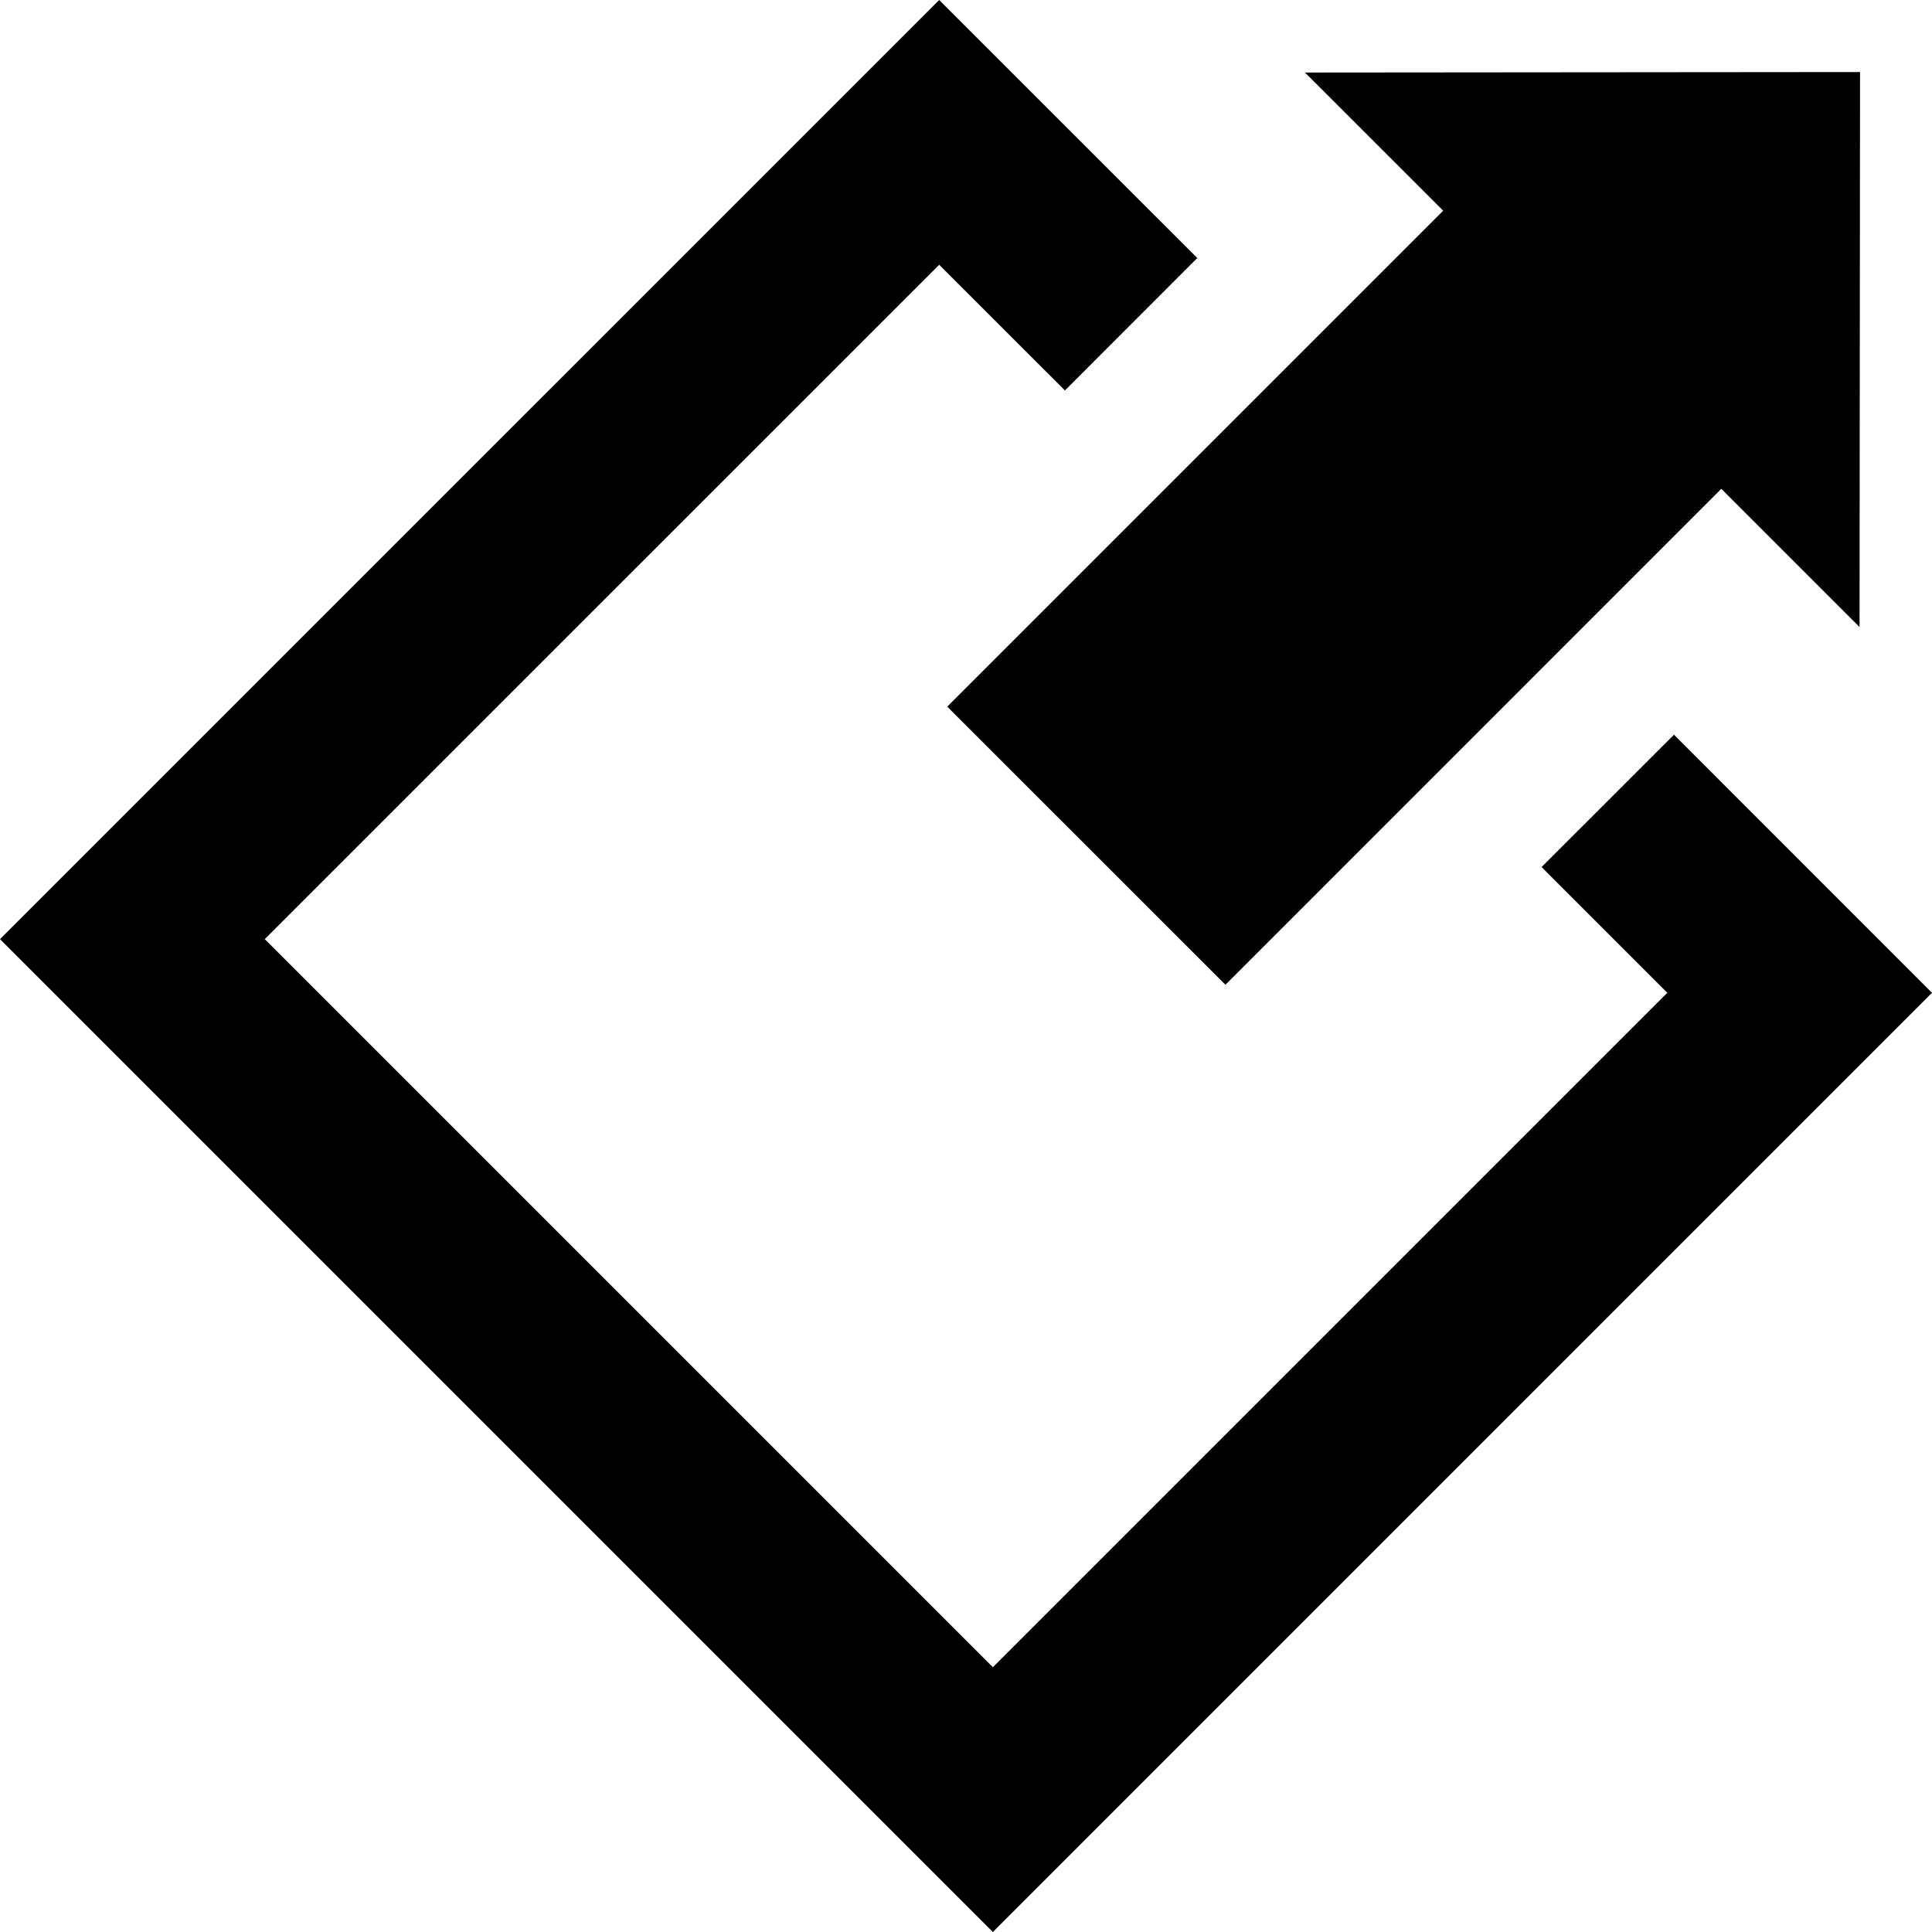 <?xml version="1.0" encoding="utf-8"?>
<!-- Generator: Adobe Illustrator 16.0.0, SVG Export Plug-In . SVG Version: 6.00 Build 0)  -->
<!DOCTYPE svg PUBLIC "-//W3C//DTD SVG 1.1//EN" "http://www.w3.org/Graphics/SVG/1.1/DTD/svg11.dtd">
<svg version="1.1" id="Layer_1" xmlns="http://www.w3.org/2000/svg" xmlns:xlink="http://www.w3.org/1999/xlink" x="0px" y="0px"
	 width="24px" height="24px" viewBox="0 0 24 24" enable-background="new 0 0 24 24" xml:space="preserve">
<path id="logout-icon" d="M21.383,6.072L23.1,7.789l0.006-6.894l-6.895,0.006l1.717,1.716l-6.161,6.161l3.456,3.455L21.383,6.072z
	 M20.795,9.127L24,12.333L12.334,24L0,11.666L11.667,0l3.206,3.205L13.229,4.85l-1.562-1.561l-8.378,8.377l9.045,9.045l8.378-8.378
	l-1.562-1.562L20.795,9.127z"/>
</svg>
